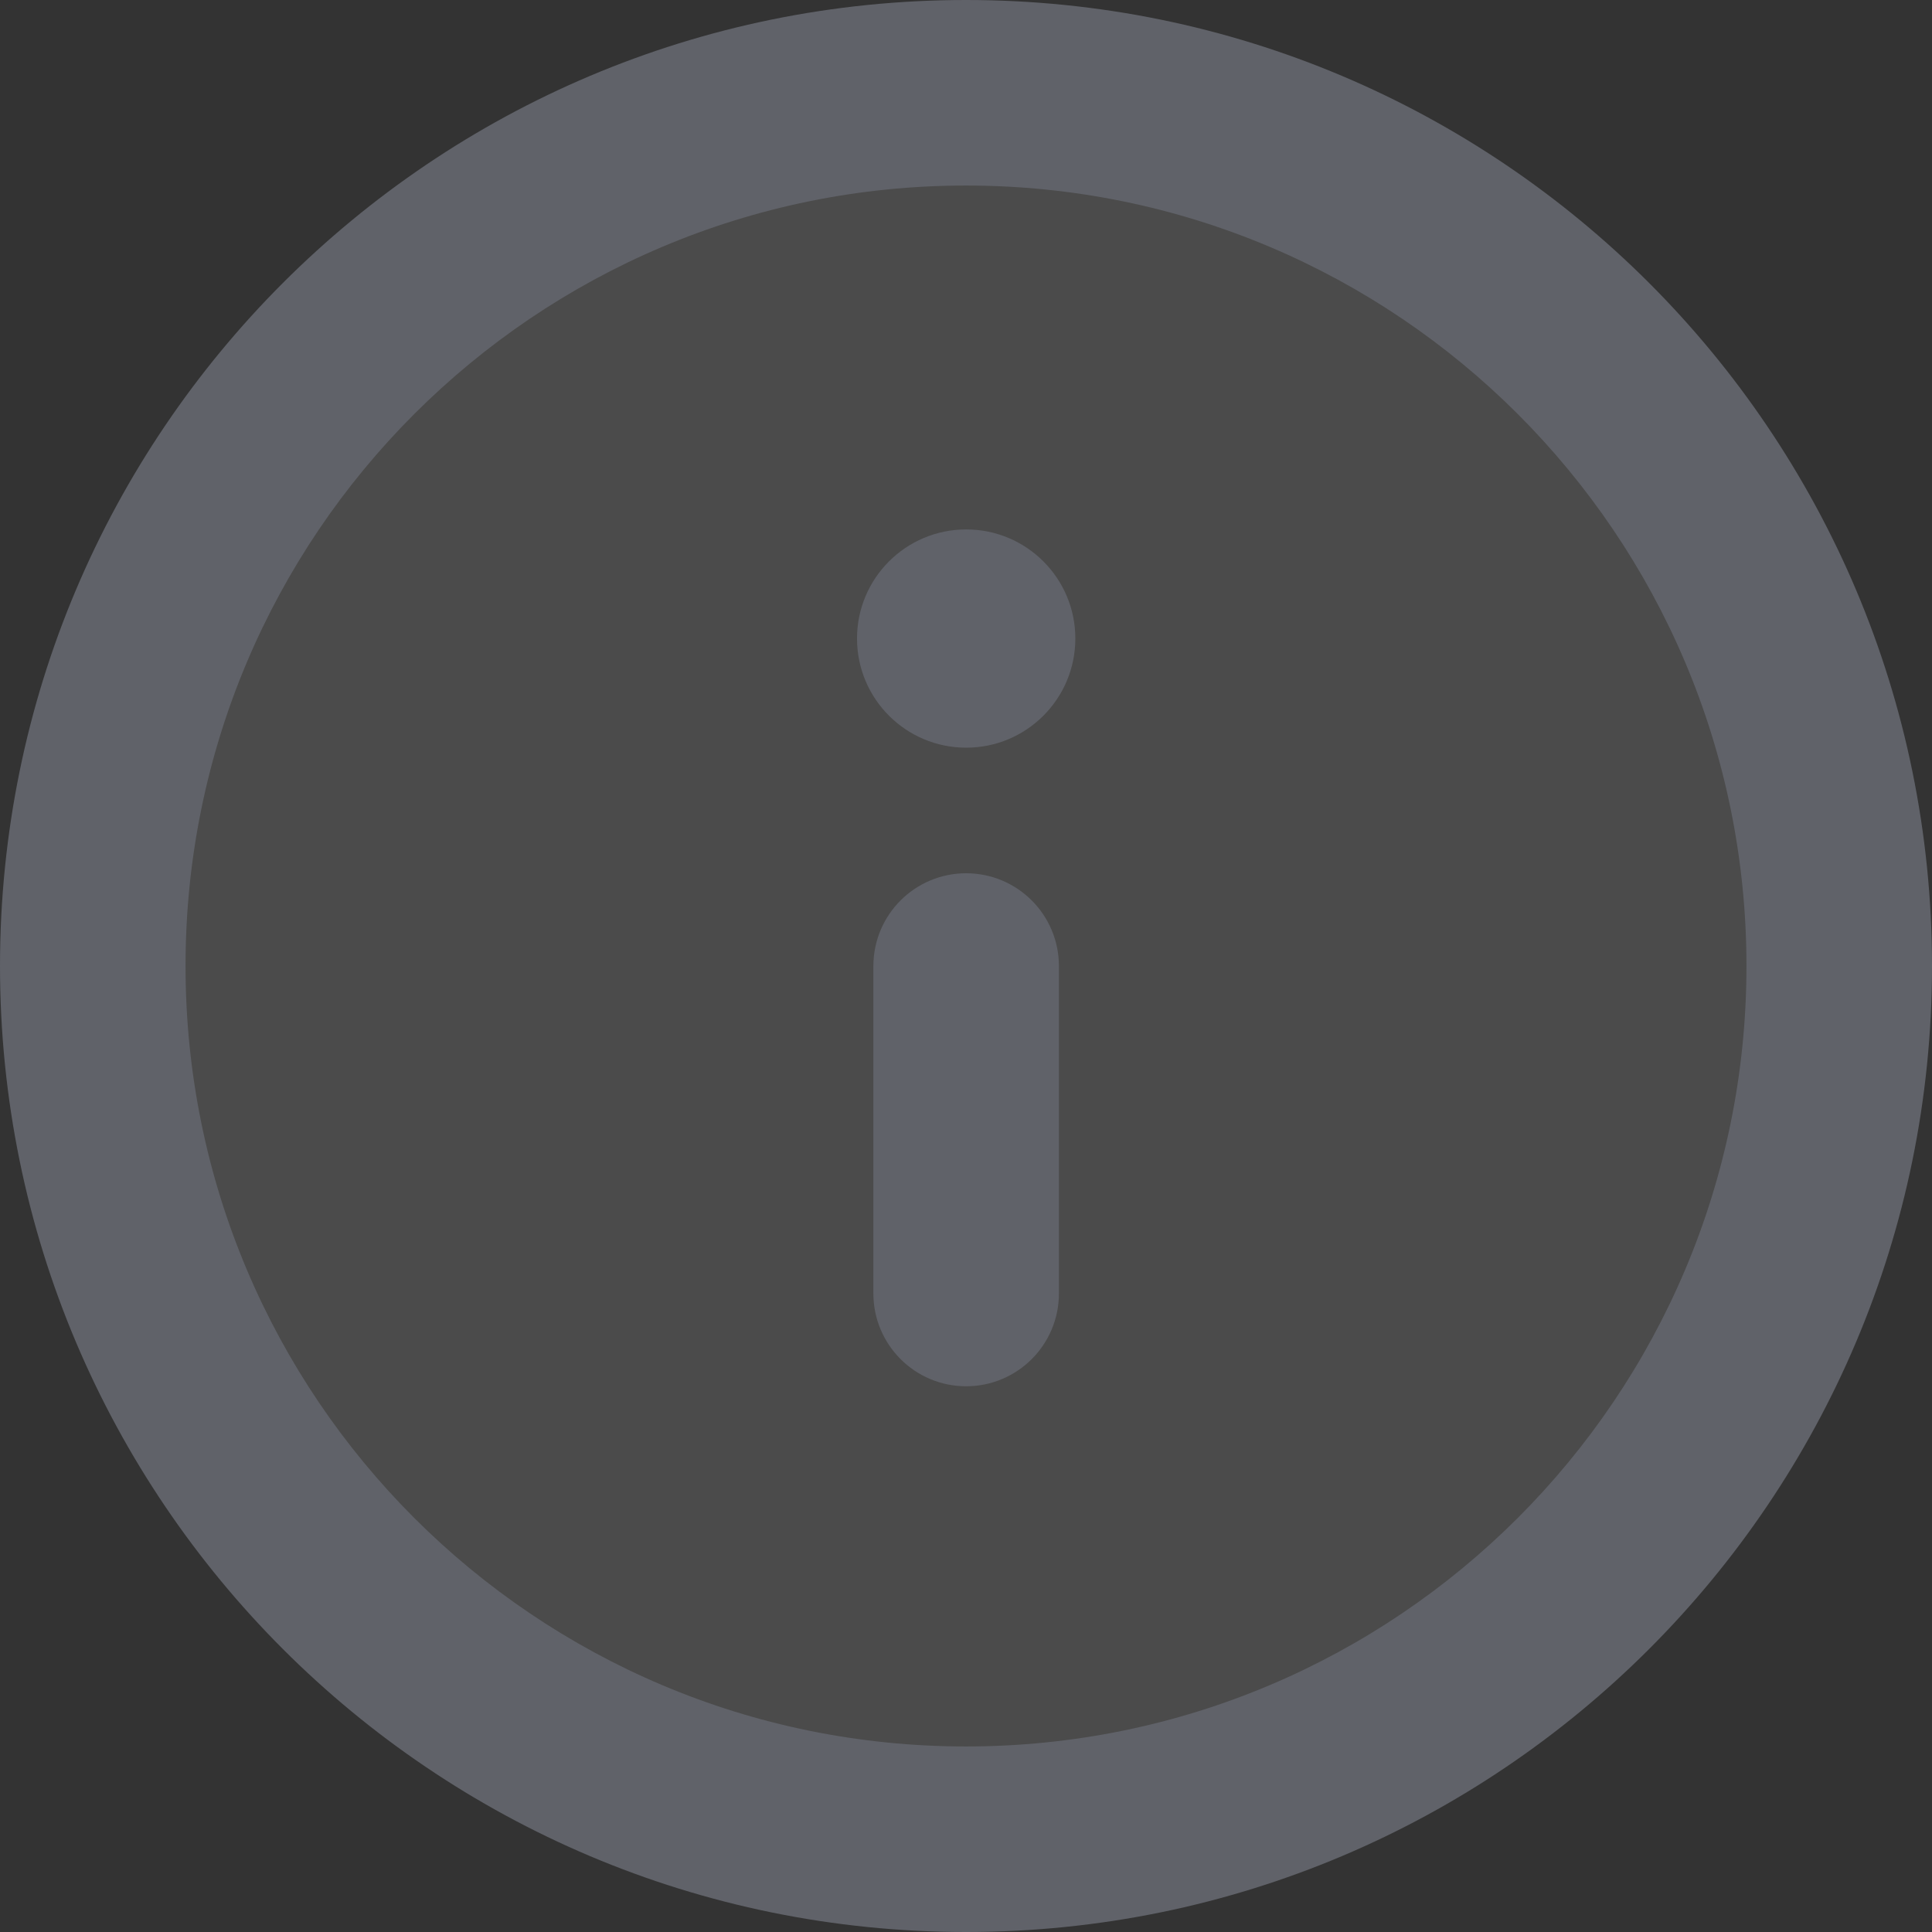 <svg width="32" height="32" viewBox="0 0 32 32" fill="none" xmlns="http://www.w3.org/2000/svg">
<rect x="0" y="0" width="32" height="32" fill="#333333" stroke="none"/>
<g id="profile_about_us" clip-path="url(#clip0_474_47)">
<path id="Vector" d="M30.464 15.999C30.464 23.987 23.988 30.463 16 30.463C8.013 30.463 1.537 23.987 1.537 15.999C1.537 8.012 8.013 1.536 16 1.536C23.988 1.536 30.464 8.012 30.464 15.999Z" fill="white" fill-opacity="0.12"/>
<path id="Vector_2" fill-rule="evenodd" clip-rule="evenodd" d="M16 3.073C8.861 3.073 3.073 8.861 3.073 16C3.073 23.139 8.861 28.927 16 28.927C23.139 28.927 28.927 23.139 28.927 16C28.927 8.861 23.139 3.073 16 3.073ZM0 16C0 7.163 7.163 0 16 0C24.837 0 32 7.163 32 16C32 24.837 24.837 32 16 32C7.163 32 0 24.837 0 16Z" fill="#606269"/>
<path id="Vector_3" fill-rule="evenodd" clip-rule="evenodd" d="M16.002 14.464C16.851 14.464 17.539 15.152 17.539 16.001V21.424C17.539 22.273 16.851 22.961 16.002 22.961C15.154 22.961 14.466 22.273 14.466 21.424V16.001C14.466 15.152 15.154 14.464 16.002 14.464Z" fill="#606269"/>
<path id="Vector_4" d="M17.811 10.576C17.811 11.575 17.002 12.384 16.003 12.384C15.005 12.384 14.195 11.575 14.195 10.576C14.195 9.578 15.005 8.769 16.003 8.769C17.002 8.769 17.811 9.578 17.811 10.576Z" fill="#606269"/>
</g>
<defs>
<clipPath id="clip0_474_47">
<rect width="32" height="32" fill="white"/>
</clipPath>
</defs>
</svg>
